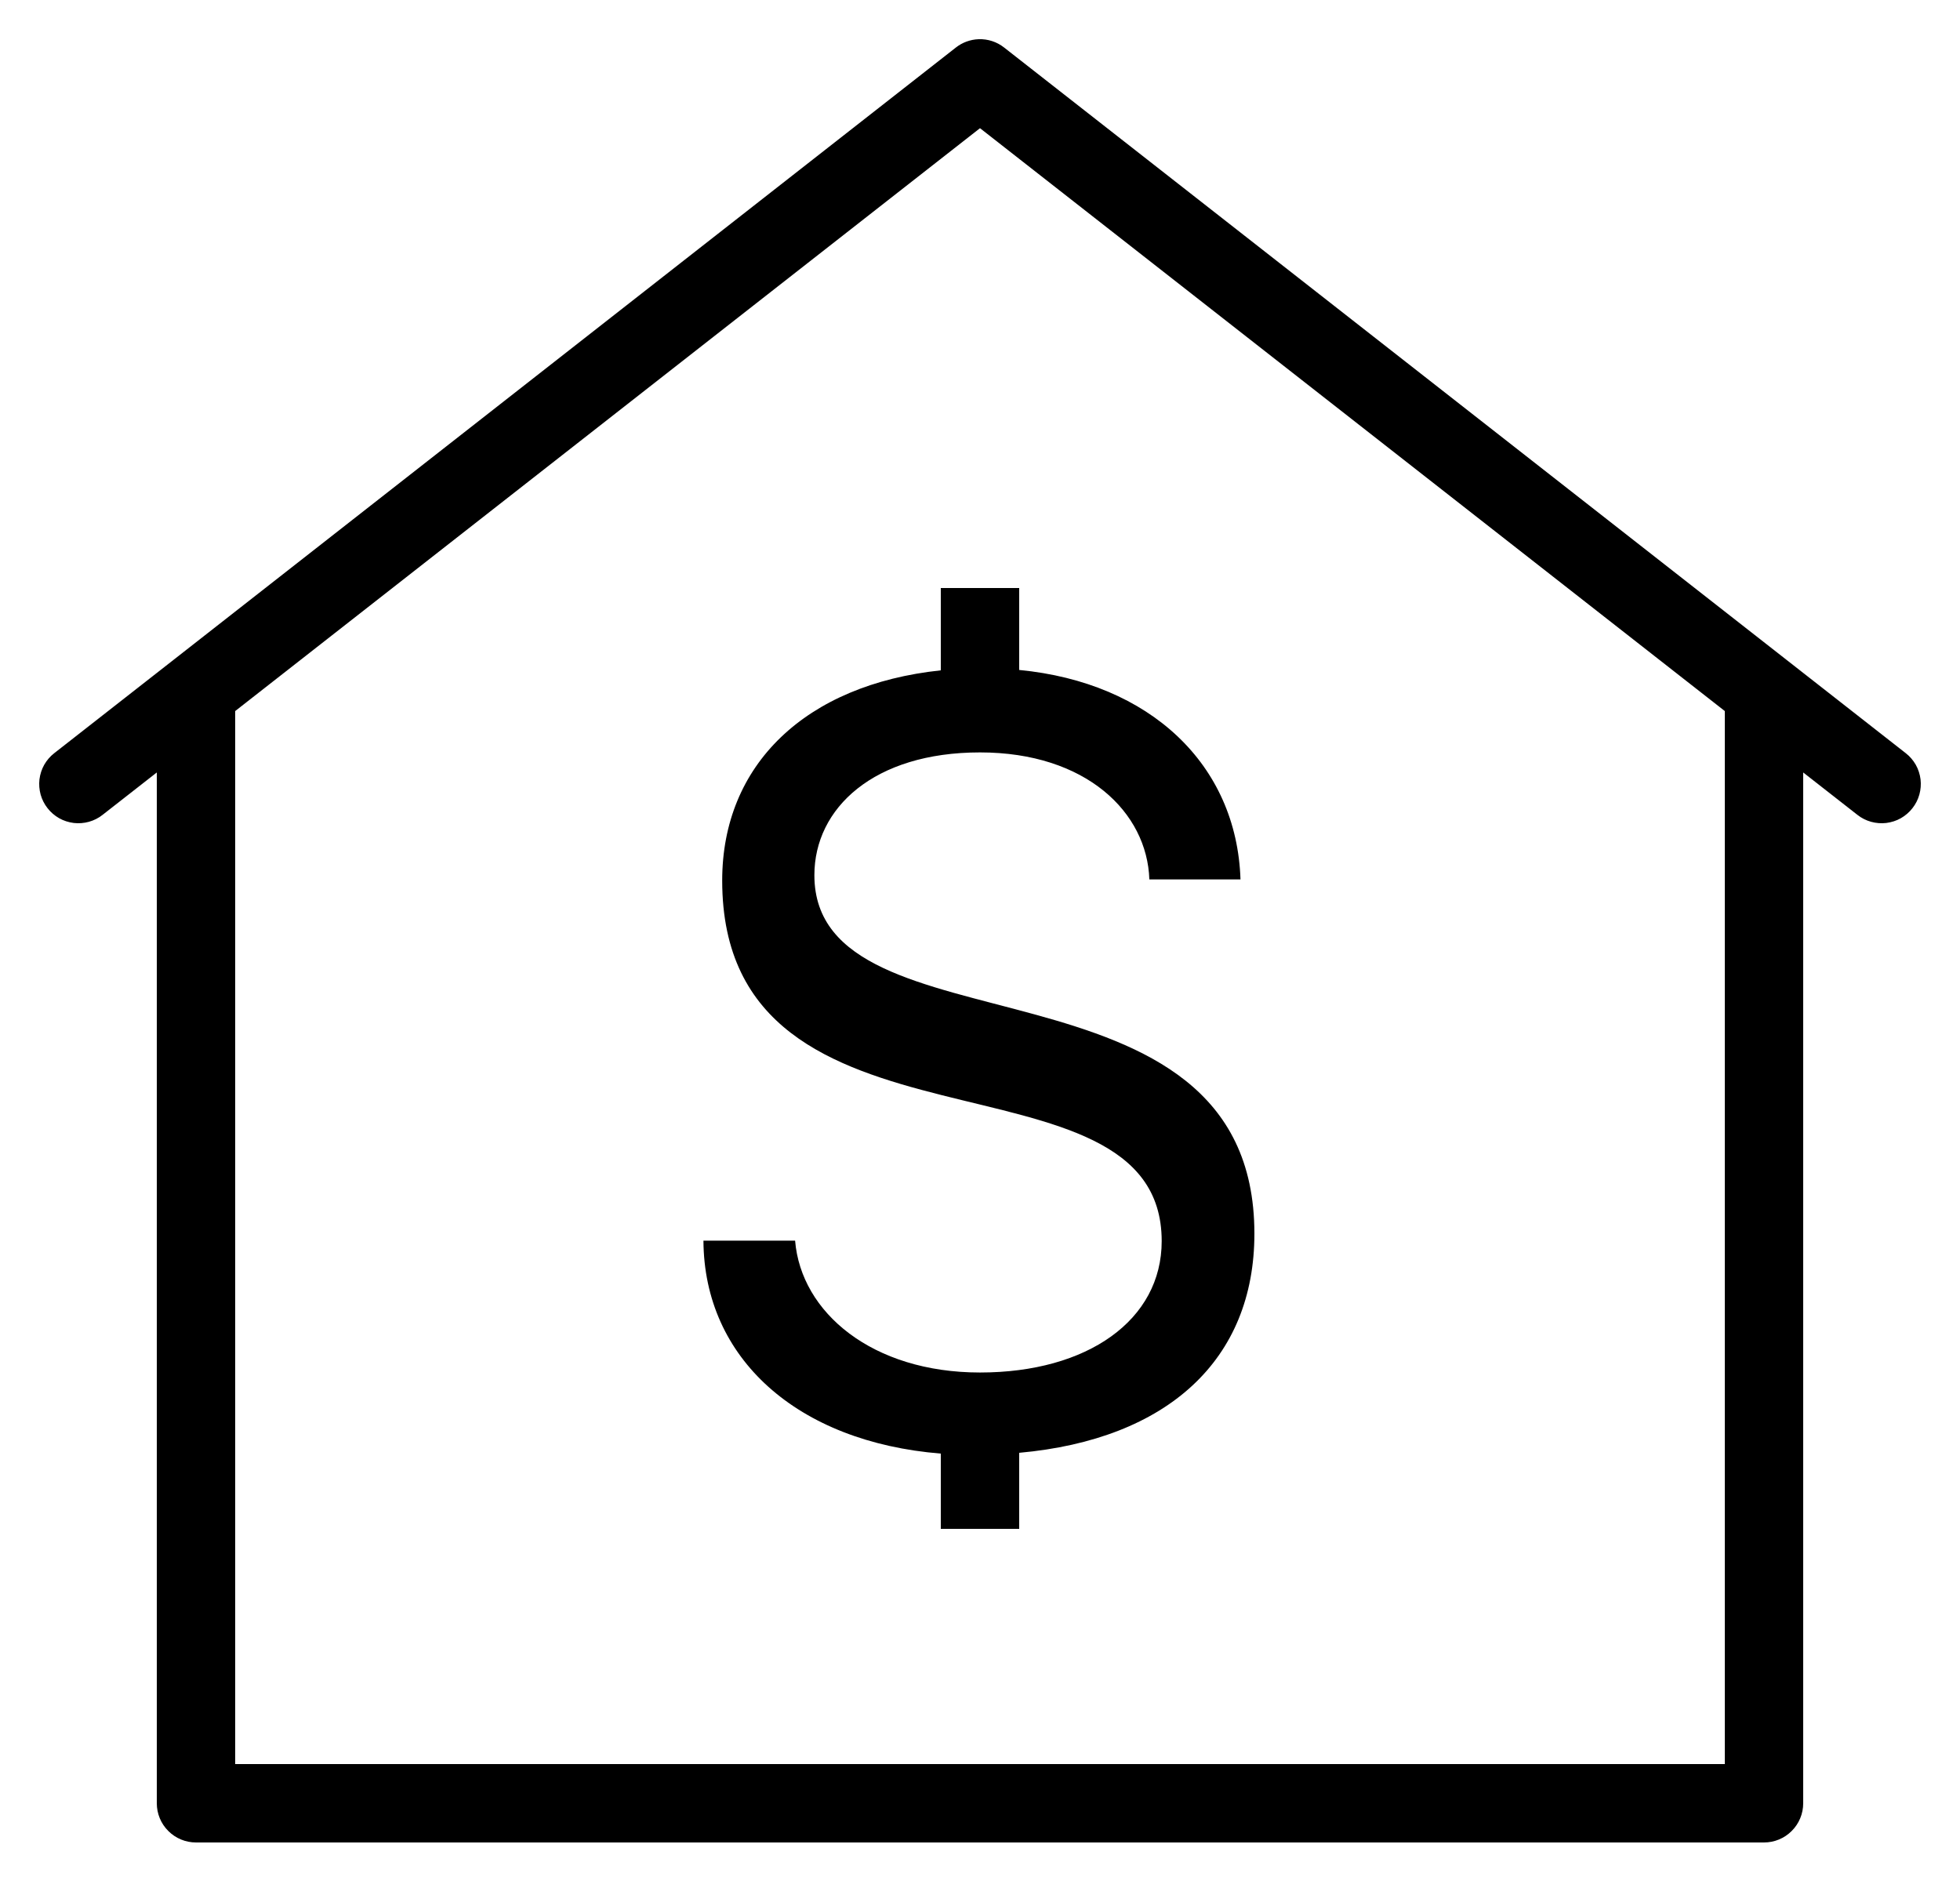 <svg viewBox="0 0 30 29" xmlns="http://www.w3.org/2000/svg">
<path d="M14.979 0.6C14.852 0.605 14.73 0.649 14.63 0.728L2.653 10.102L0.83 11.528C0.768 11.576 0.716 11.637 0.677 11.705C0.638 11.774 0.614 11.85 0.604 11.928C0.595 12.006 0.601 12.085 0.622 12.162C0.643 12.237 0.679 12.308 0.728 12.37C0.776 12.432 0.837 12.484 0.905 12.523C0.974 12.562 1.05 12.586 1.128 12.596C1.206 12.605 1.285 12.599 1.361 12.578C1.437 12.557 1.508 12.521 1.57 12.472L2.4 11.823V27.6C2.4 27.759 2.463 27.912 2.576 28.024C2.688 28.137 2.841 28.2 3 28.2H27C27.159 28.2 27.312 28.137 27.424 28.024C27.537 27.912 27.6 27.759 27.6 27.6V11.823L28.43 12.472C28.492 12.521 28.563 12.557 28.639 12.578C28.715 12.599 28.794 12.605 28.872 12.596C28.95 12.586 29.026 12.562 29.095 12.523C29.163 12.484 29.224 12.432 29.272 12.37C29.321 12.308 29.357 12.237 29.378 12.161C29.399 12.085 29.405 12.006 29.396 11.928C29.386 11.85 29.362 11.774 29.323 11.705C29.284 11.637 29.232 11.576 29.17 11.528L27.38 10.127L15.37 0.728C15.259 0.64 15.12 0.595 14.979 0.6ZM15 1.962L26.4 10.883V27H3.6V10.883L15 1.962ZM14.4 9V10.26C12.334 10.478 11.054 11.701 11.054 13.477C11.054 18.001 17.781 15.875 17.781 18.996C17.781 20.202 16.65 21.007 15 21.007C13.35 21.007 12.26 20.088 12.17 18.989H10.767C10.776 20.79 12.202 22.07 14.4 22.248V23.4H15.6V22.236C17.875 22.031 19.2 20.809 19.2 18.882C19.2 14.426 12.465 16.215 12.465 13.395C12.465 12.369 13.375 11.516 15 11.516C16.625 11.516 17.559 12.435 17.592 13.46H18.987C18.93 11.698 17.6 10.447 15.6 10.254V9H14.4Z"/>
</svg>
